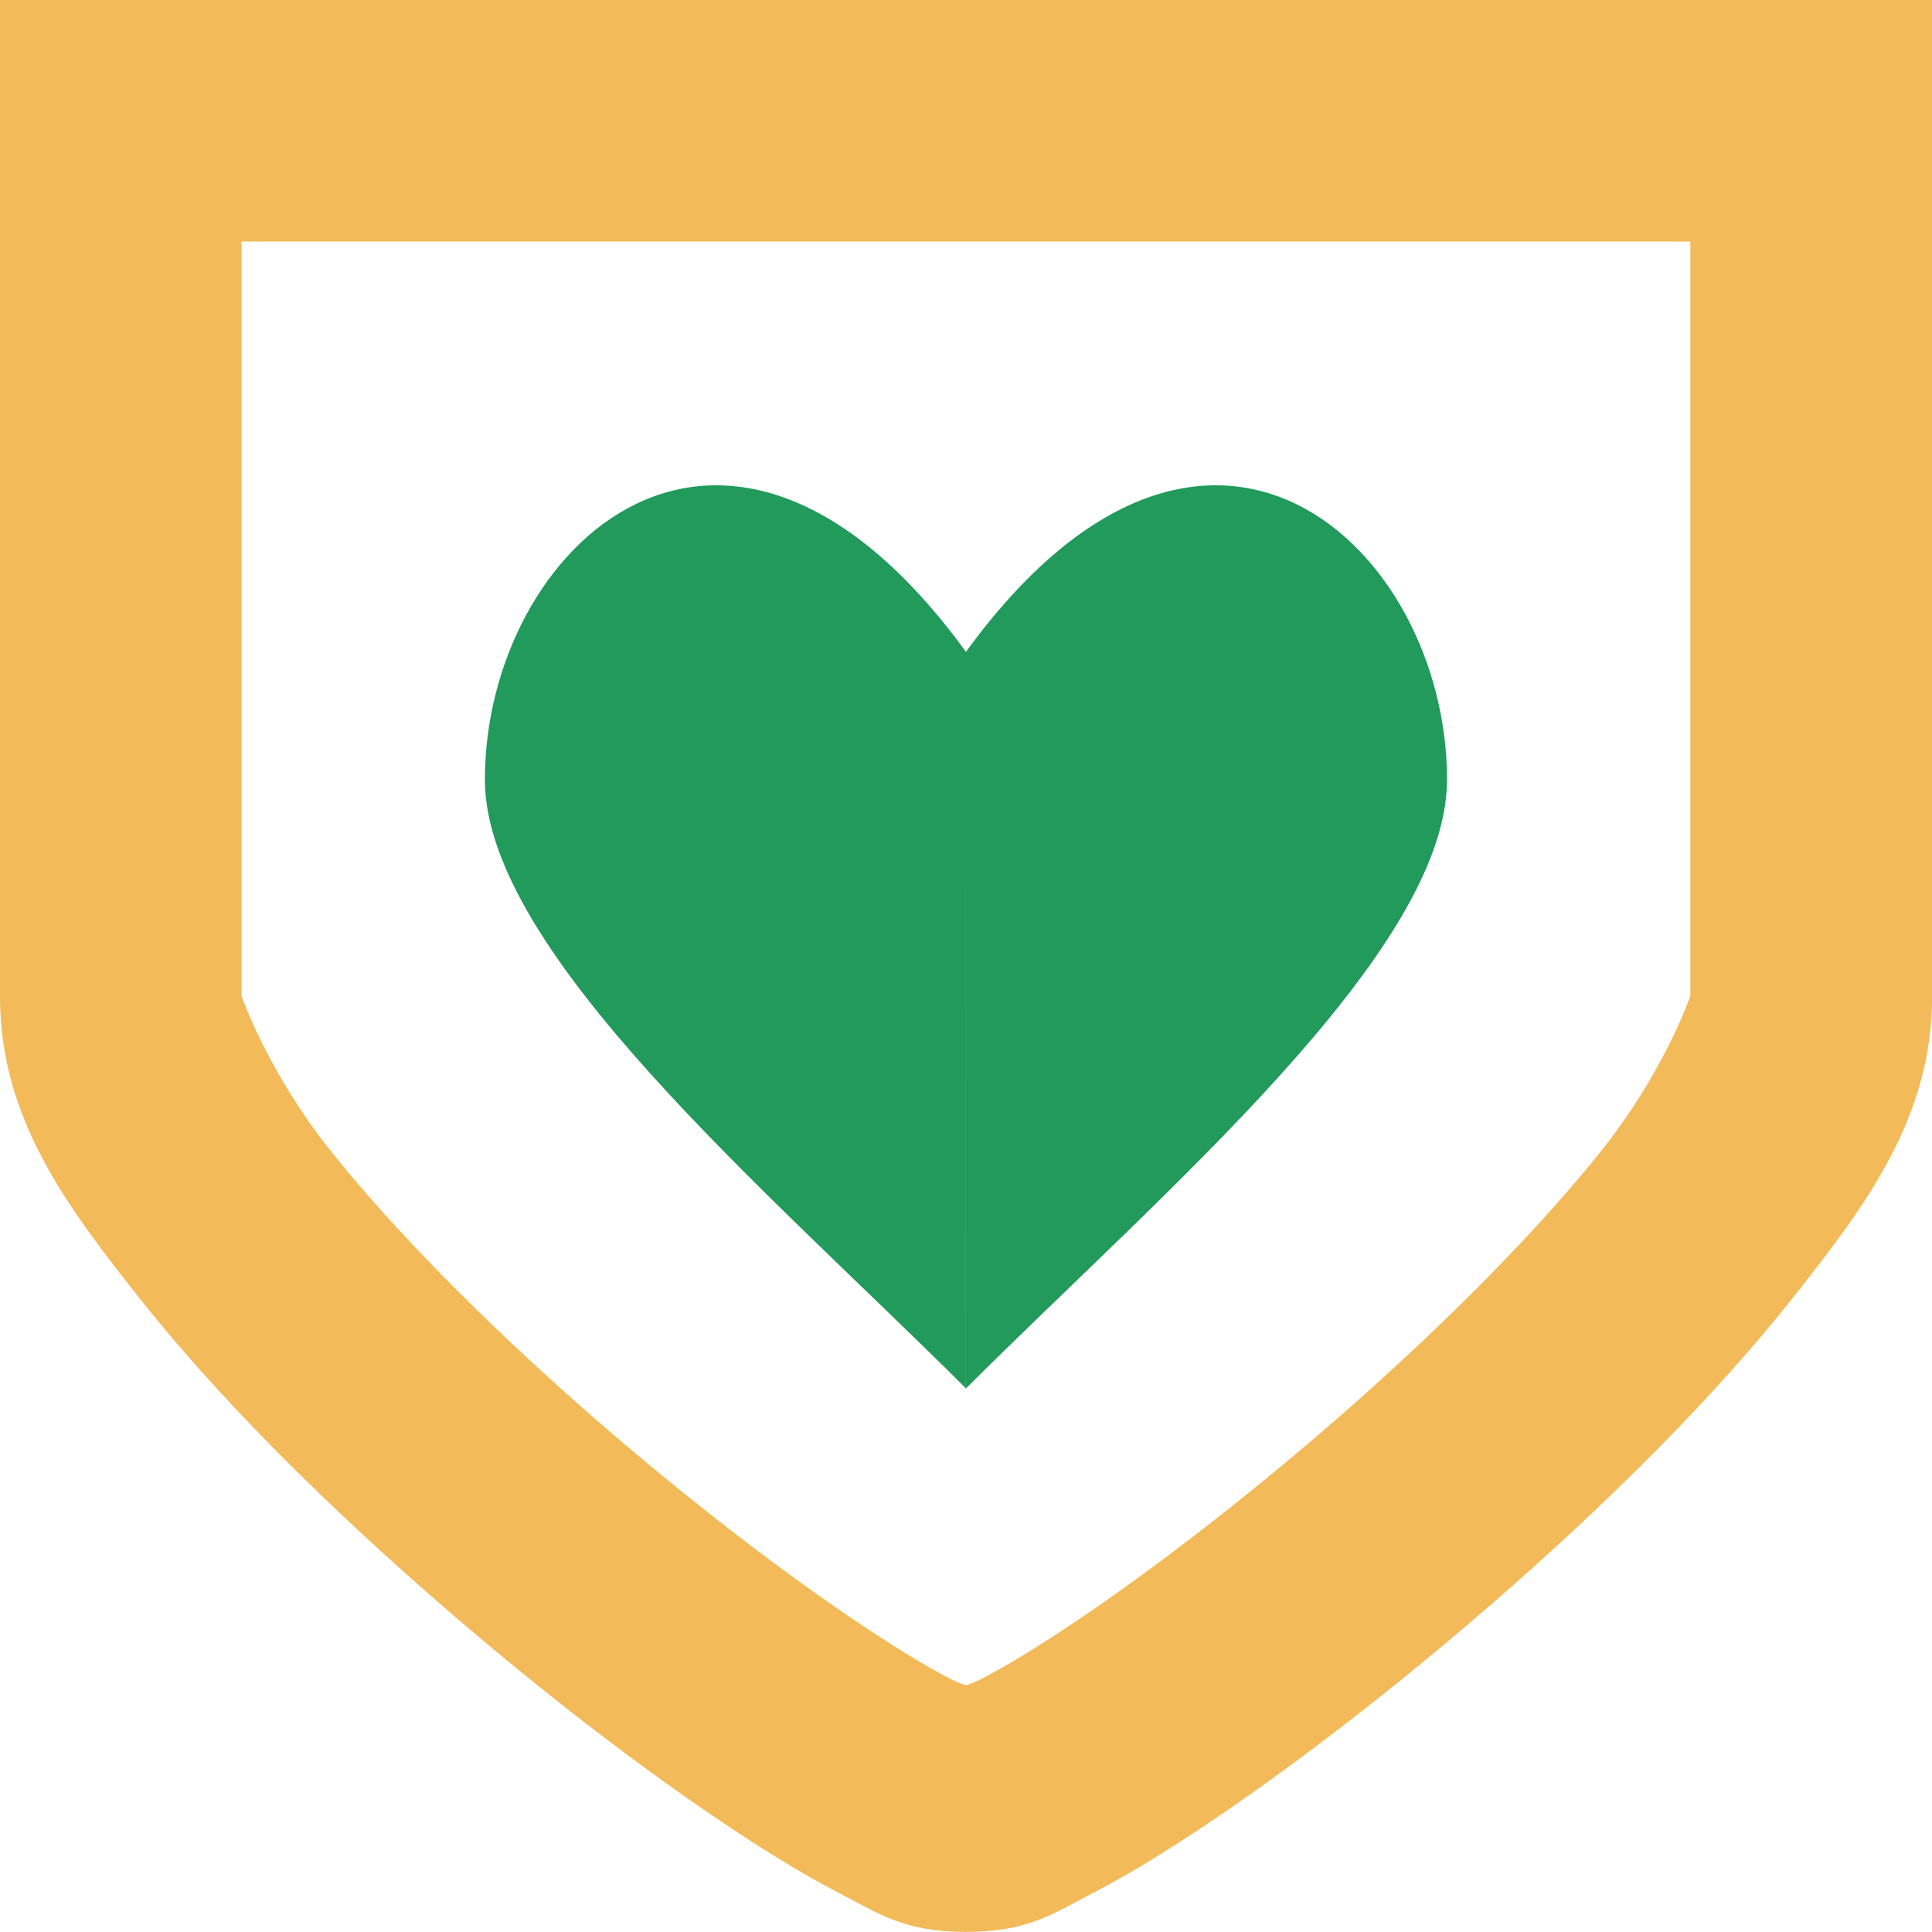 <?xml version="1.0" encoding="UTF-8" standalone="no"?>
<!-- Created with Inkscape (http://www.inkscape.org/) -->

<svg
   width="64.002"
   height="64.002"
   viewBox="0 0 16.934 16.934"
   version="1.1"
   id="svg5"
   xml:space="preserve"
   xmlns="http://www.w3.org/2000/svg"
   xmlns:svg="http://www.w3.org/2000/svg"><defs
     id="defs2" /><g
     id="layer36"
     style="display:inline"><g
       id="layer66"><path
         id="path4351"
         style="color:#000000;display:inline;fill:#f2ba58;fill-opacity:1;-inkscape-stroke:none"
         d="m 0,0 v 8.73 c 0,1.058 0.567,1.825 1.238,2.668 0.671,0.843 1.533,1.701 2.426,2.49 0.893,0.79 1.813,1.506 2.606,2.043 0.396,0.268 0.757,0.493 1.09,0.664 0.333,0.171 0.556,0.338 1.107,0.338 0.551,0 0.774,-0.166 1.107,-0.338 0.333,-0.171 0.694,-0.396 1.09,-0.664 0.792,-0.537 1.713,-1.254 2.606,-2.043 0.893,-0.79 1.755,-1.647 2.426,-2.49 0.671,-0.843 1.239,-1.61 1.239,-2.668 V 0 H 8.467 Z M 2.117,2.117 H 8.467 14.816 v 6.613 c 0,-1e-6 -0.224,0.657 -0.777,1.352 -0.553,0.695 -1.345,1.491 -2.172,2.223 -0.827,0.732 -1.694,1.403 -2.391,1.875 -0.348,0.236 -0.656,0.424 -0.873,0.535 -0.048,0.025 -0.096,0.043 -0.138,0.057 C 8.424,14.758 8.377,14.74 8.328,14.715 8.111,14.603 7.805,14.415 7.457,14.179 6.761,13.708 5.893,13.036 5.066,12.305 4.239,11.573 3.447,10.777 2.894,10.082 2.342,9.387 2.117,8.73 2.117,8.73 Z" /><path
         style="display:inline;fill:#219a5b;fill-opacity:1;stroke-width:1.323"
         d="M 8.467,16.933 C 5.027,13.494 0,9.26 0,6.218 0,2.117 4.233,-1.852 8.467,3.969 Z m 0.001,0 C 11.907,13.494 16.934,9.26 16.934,6.218 c 0,-4.101 -4.233,-8.07 -8.467,-2.249 z"
         id="path4354"
         class="UnoptimicedTransforms"
         transform="matrix(0.498,0,0,0.498,4.25,3.737)" /></g></g></svg>
